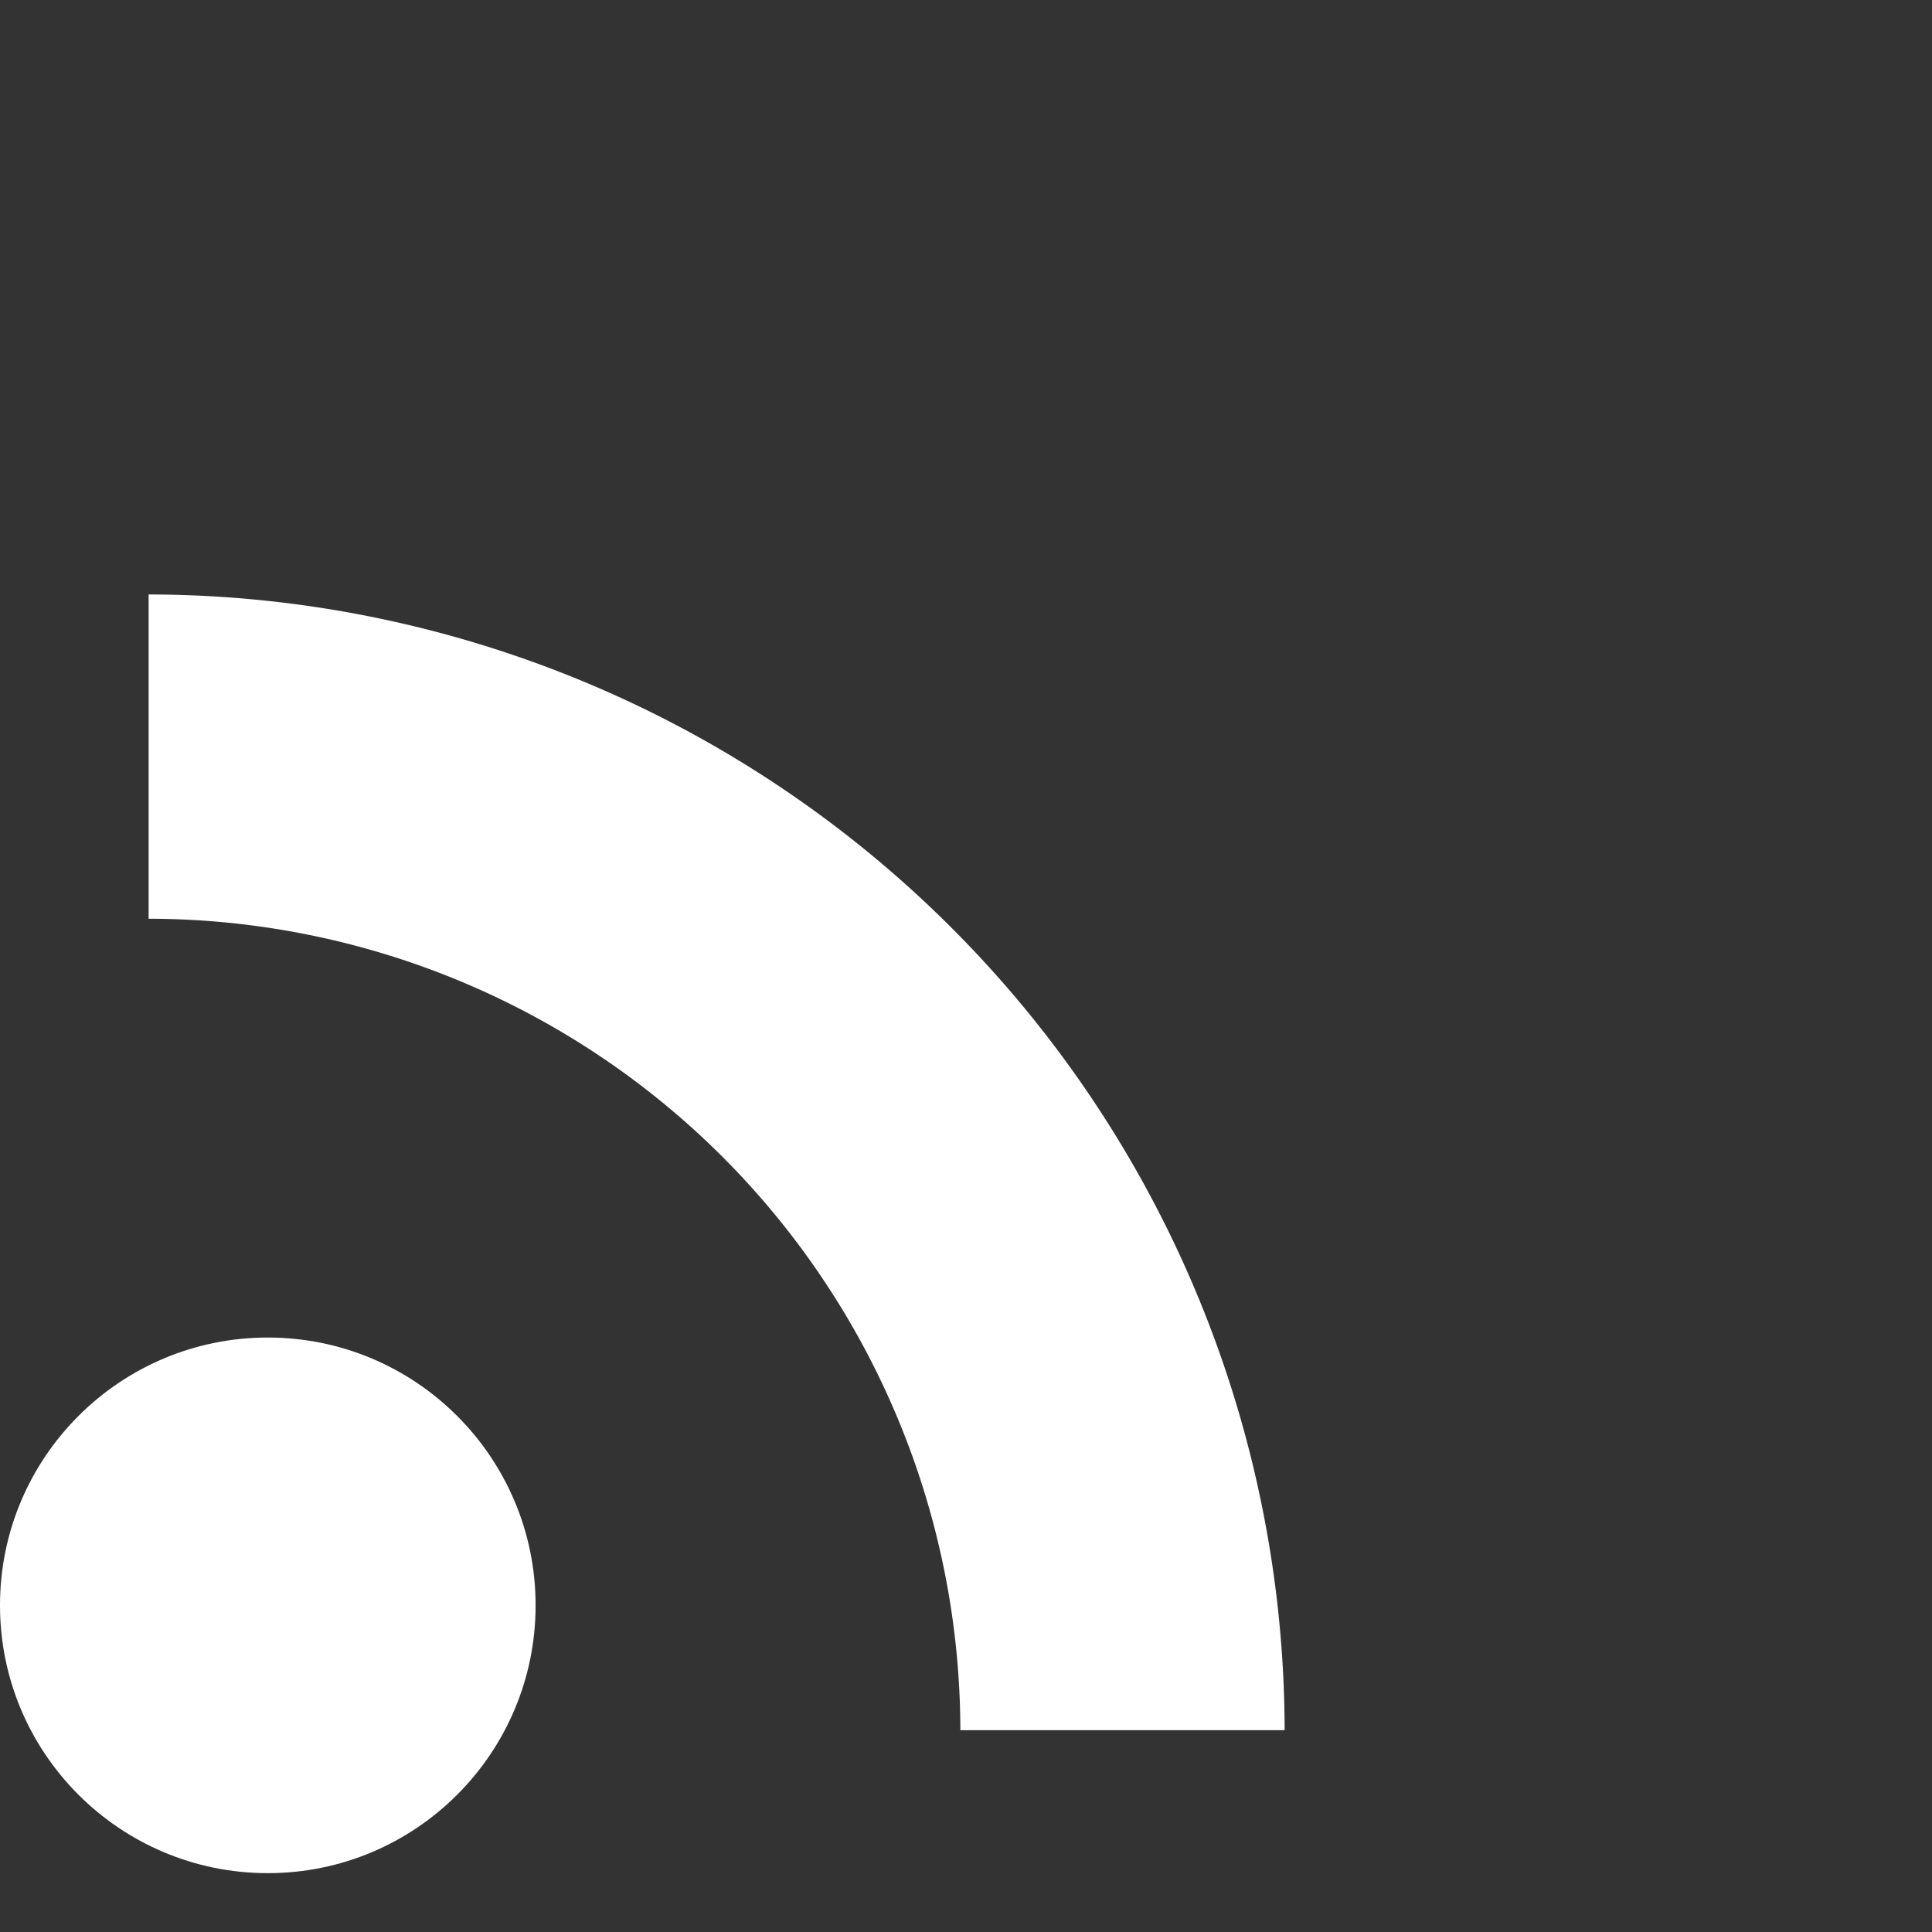<svg xmlns="http://www.w3.org/2000/svg" width="13" height="13" viewBox="0 0 13 13">
    <rect x="0" y="0" width="13" height="13" fill="#333333" stroke="none"/>
    <g fill="#FFF" fill-rule="nonzero">
        <circle cx="1.802" cy="1.802" r="1.802" transform="translate(0 9)"/>
        <path d="M1 4v2.182a5.467 5.467 0 0 1 5.462 5.46h2.182A7.655 7.655 0 0 0 1 4z"/>
    </g>
</svg>
